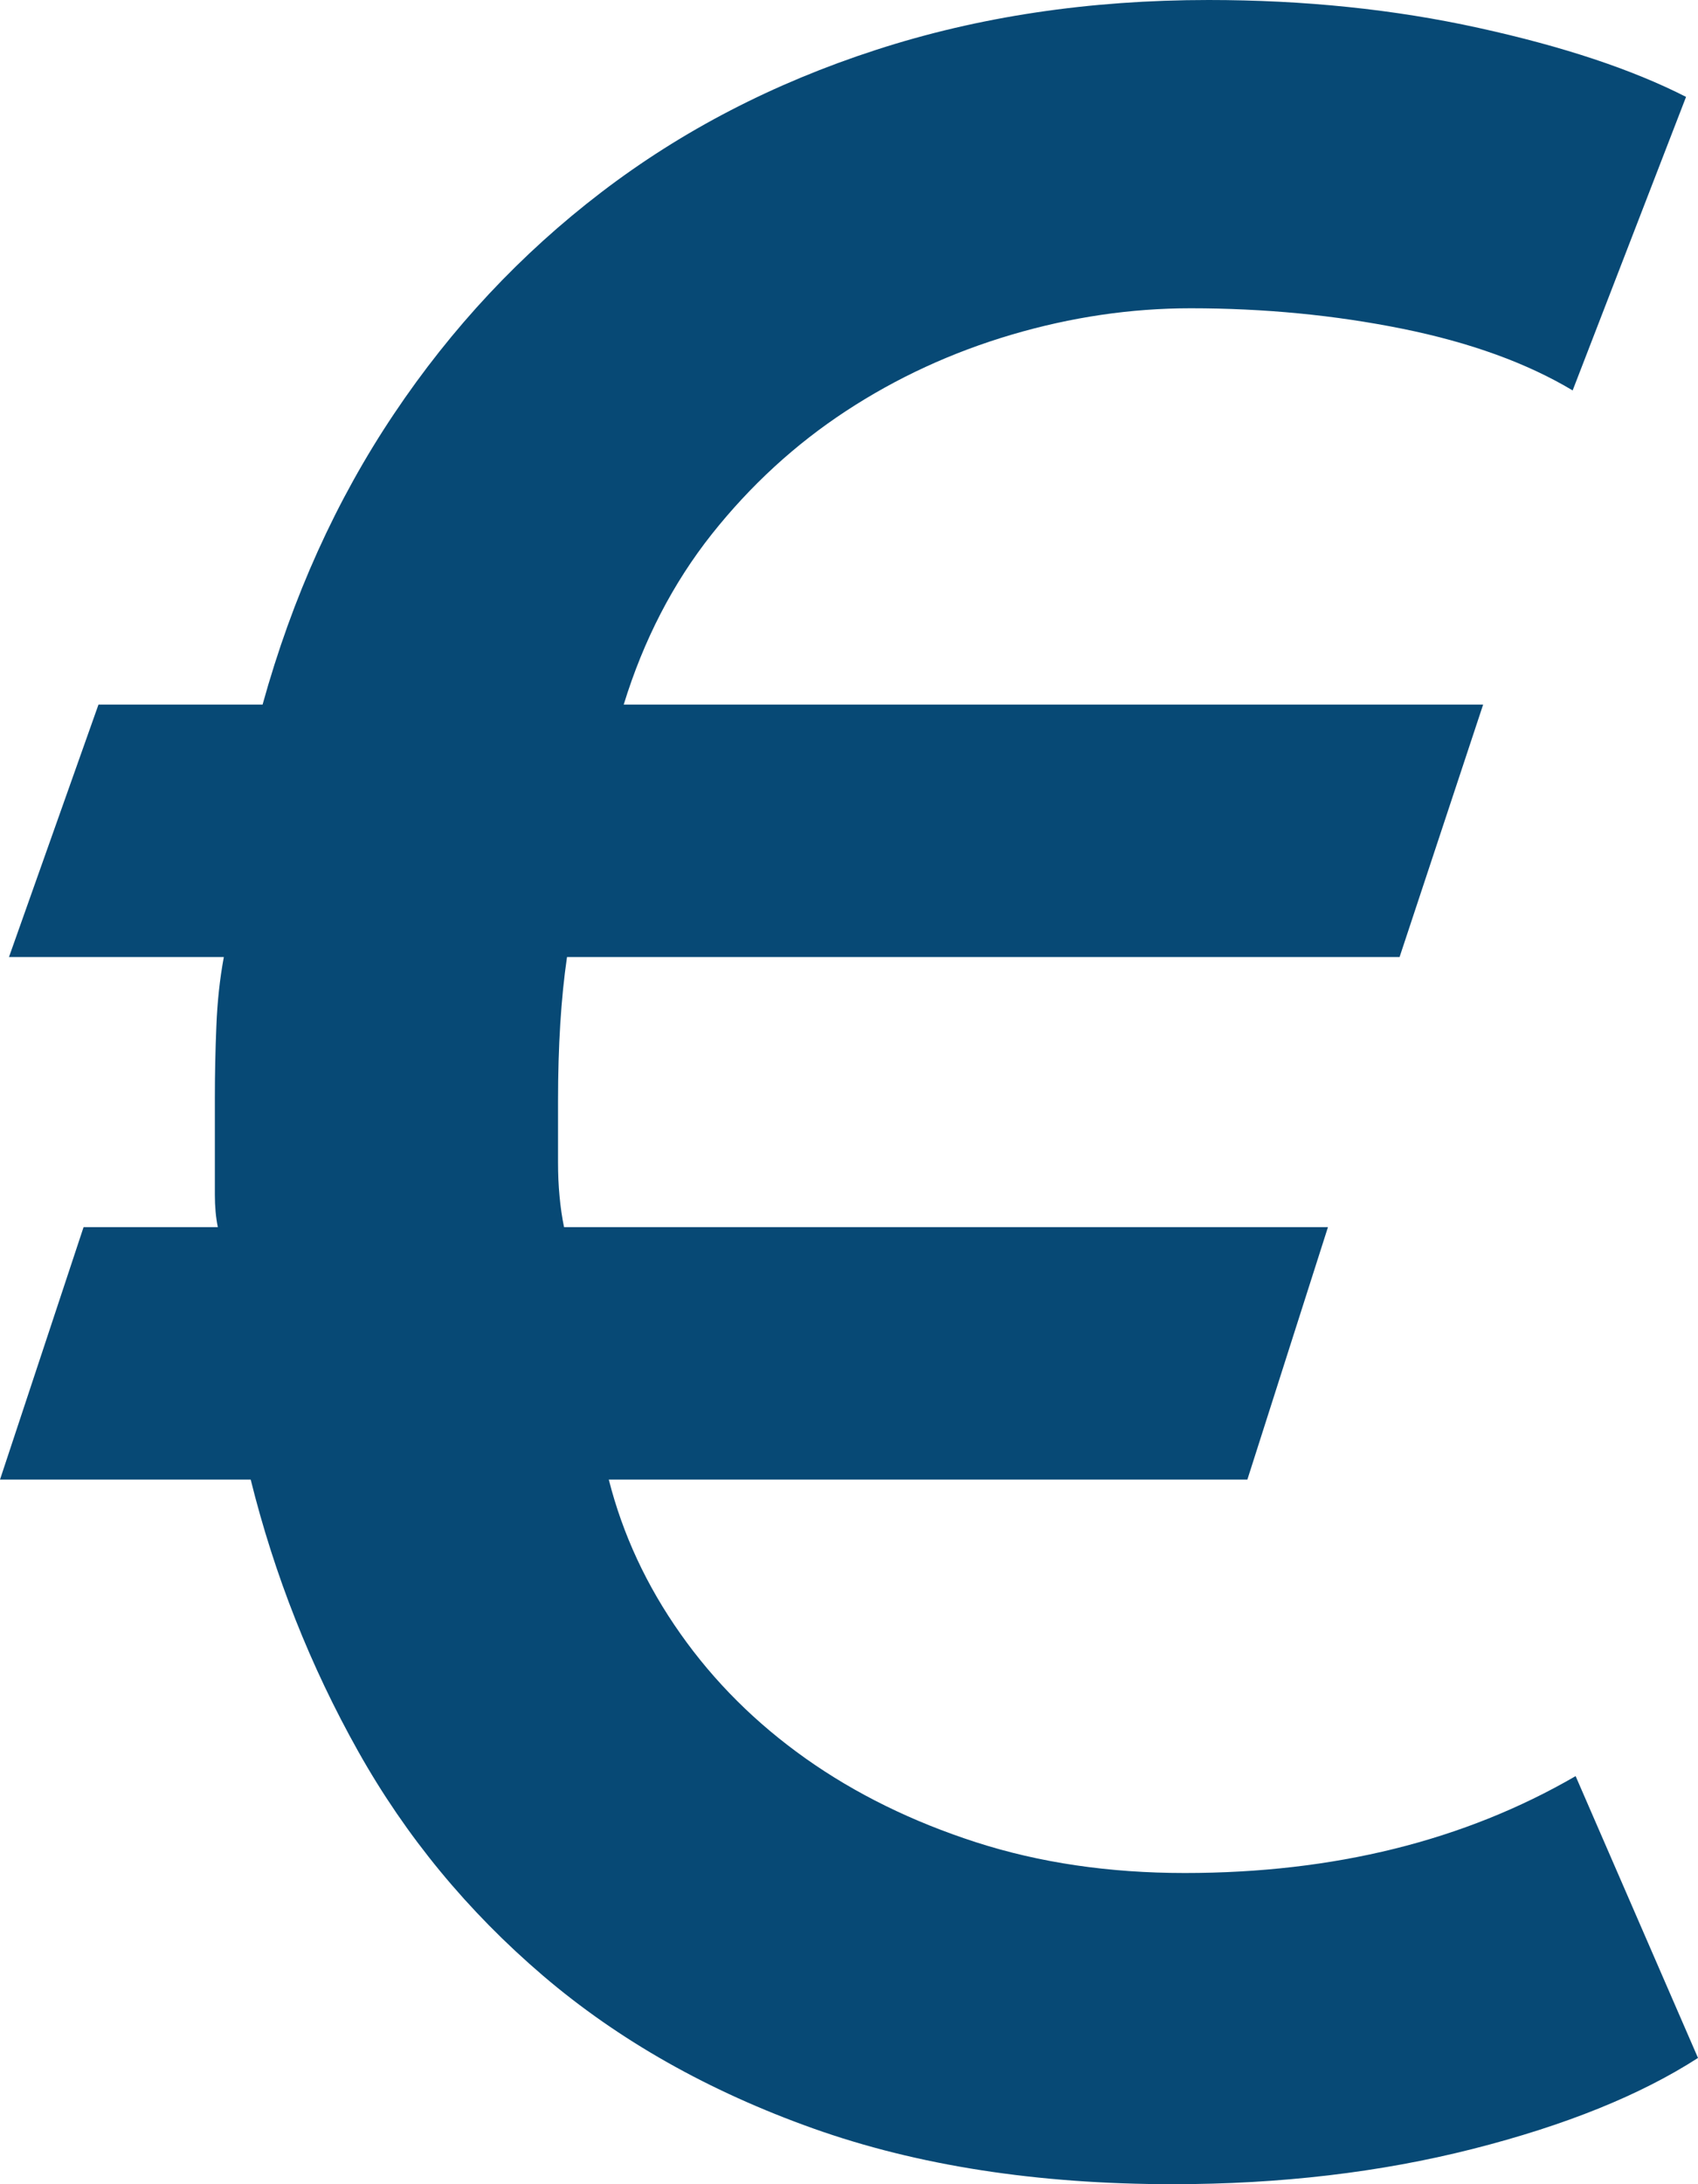 <?xml version="1.0" encoding="UTF-8"?>
<svg width="28px" height="36px" viewBox="0 0 28 36" version="1.1" xmlns="http://www.w3.org/2000/svg" xmlns:xlink="http://www.w3.org/1999/xlink">
    <!-- Generator: Sketch 63.1 (92452) - https://sketch.com -->
    <title>€ copy</title>
    <desc>Created with Sketch.</desc>
    <g id="-" stroke="none" stroke-width="1" fill="none" fill-rule="evenodd">
        <g id="Aunexum-Safe_Mijn-gegevens_Facturatie2" transform="translate(-1402, -209)" fill="#074975" fill-rule="nonzero">
            <path d="M1421.339,245 C1423.111,245 1424.759,244.806 1426.285,244.419 C1427.81,244.032 1429.049,243.532 1430,242.919 L1430,242.919 L1427.982,238.274 C1426.145,239.339 1423.996,239.871 1421.536,239.871 C1420.289,239.871 1419.141,239.702 1418.091,239.363 C1417.042,239.024 1416.107,238.565 1415.286,237.984 C1414.466,237.403 1413.777,236.718 1413.22,235.927 C1412.662,235.137 1412.268,234.29 1412.039,233.387 L1412.039,233.387 L1422.569,233.387 L1423.898,229.226 L1411.301,229.226 C1411.268,229.065 1411.243,228.895 1411.227,228.718 C1411.21,228.54 1411.202,228.355 1411.202,228.161 L1411.202,228.161 L1411.202,227.145 C1411.202,226.242 1411.251,225.452 1411.35,224.774 L1411.35,224.774 L1425.079,224.774 L1426.457,220.613 L1412.285,220.613 C1412.613,219.548 1413.097,218.613 1413.736,217.806 C1414.376,217 1415.114,216.323 1415.951,215.774 C1416.787,215.226 1417.698,214.806 1418.682,214.516 C1419.666,214.226 1420.65,214.081 1421.634,214.081 C1422.848,214.081 1424.013,214.194 1425.128,214.419 C1426.244,214.645 1427.179,214.984 1427.933,215.435 L1427.933,215.435 L1429.803,210.597 C1428.917,210.145 1427.777,209.766 1426.383,209.46 C1424.989,209.153 1423.504,209 1421.93,209 C1419.961,209 1418.132,209.274 1416.443,209.823 C1414.753,210.371 1413.244,211.153 1411.916,212.169 C1410.587,213.185 1409.447,214.403 1408.496,215.823 C1407.544,217.242 1406.822,218.839 1406.33,220.613 L1406.33,220.613 L1403.624,220.613 L1402.148,224.774 L1405.691,224.774 C1405.625,225.129 1405.584,225.508 1405.568,225.911 C1405.551,226.315 1405.543,226.71 1405.543,227.097 L1405.543,227.097 L1405.543,228.694 C1405.543,228.887 1405.559,229.065 1405.592,229.226 L1405.592,229.226 L1403.378,229.226 L1402,233.387 L1406.134,233.387 C1406.527,234.968 1407.118,236.46 1407.905,237.863 C1408.692,239.266 1409.709,240.5 1410.956,241.565 C1412.203,242.629 1413.687,243.468 1415.409,244.081 C1417.132,244.694 1419.108,245 1421.339,245 Z" id="€-copy"></path>
        </g>
    </g>
</svg>
